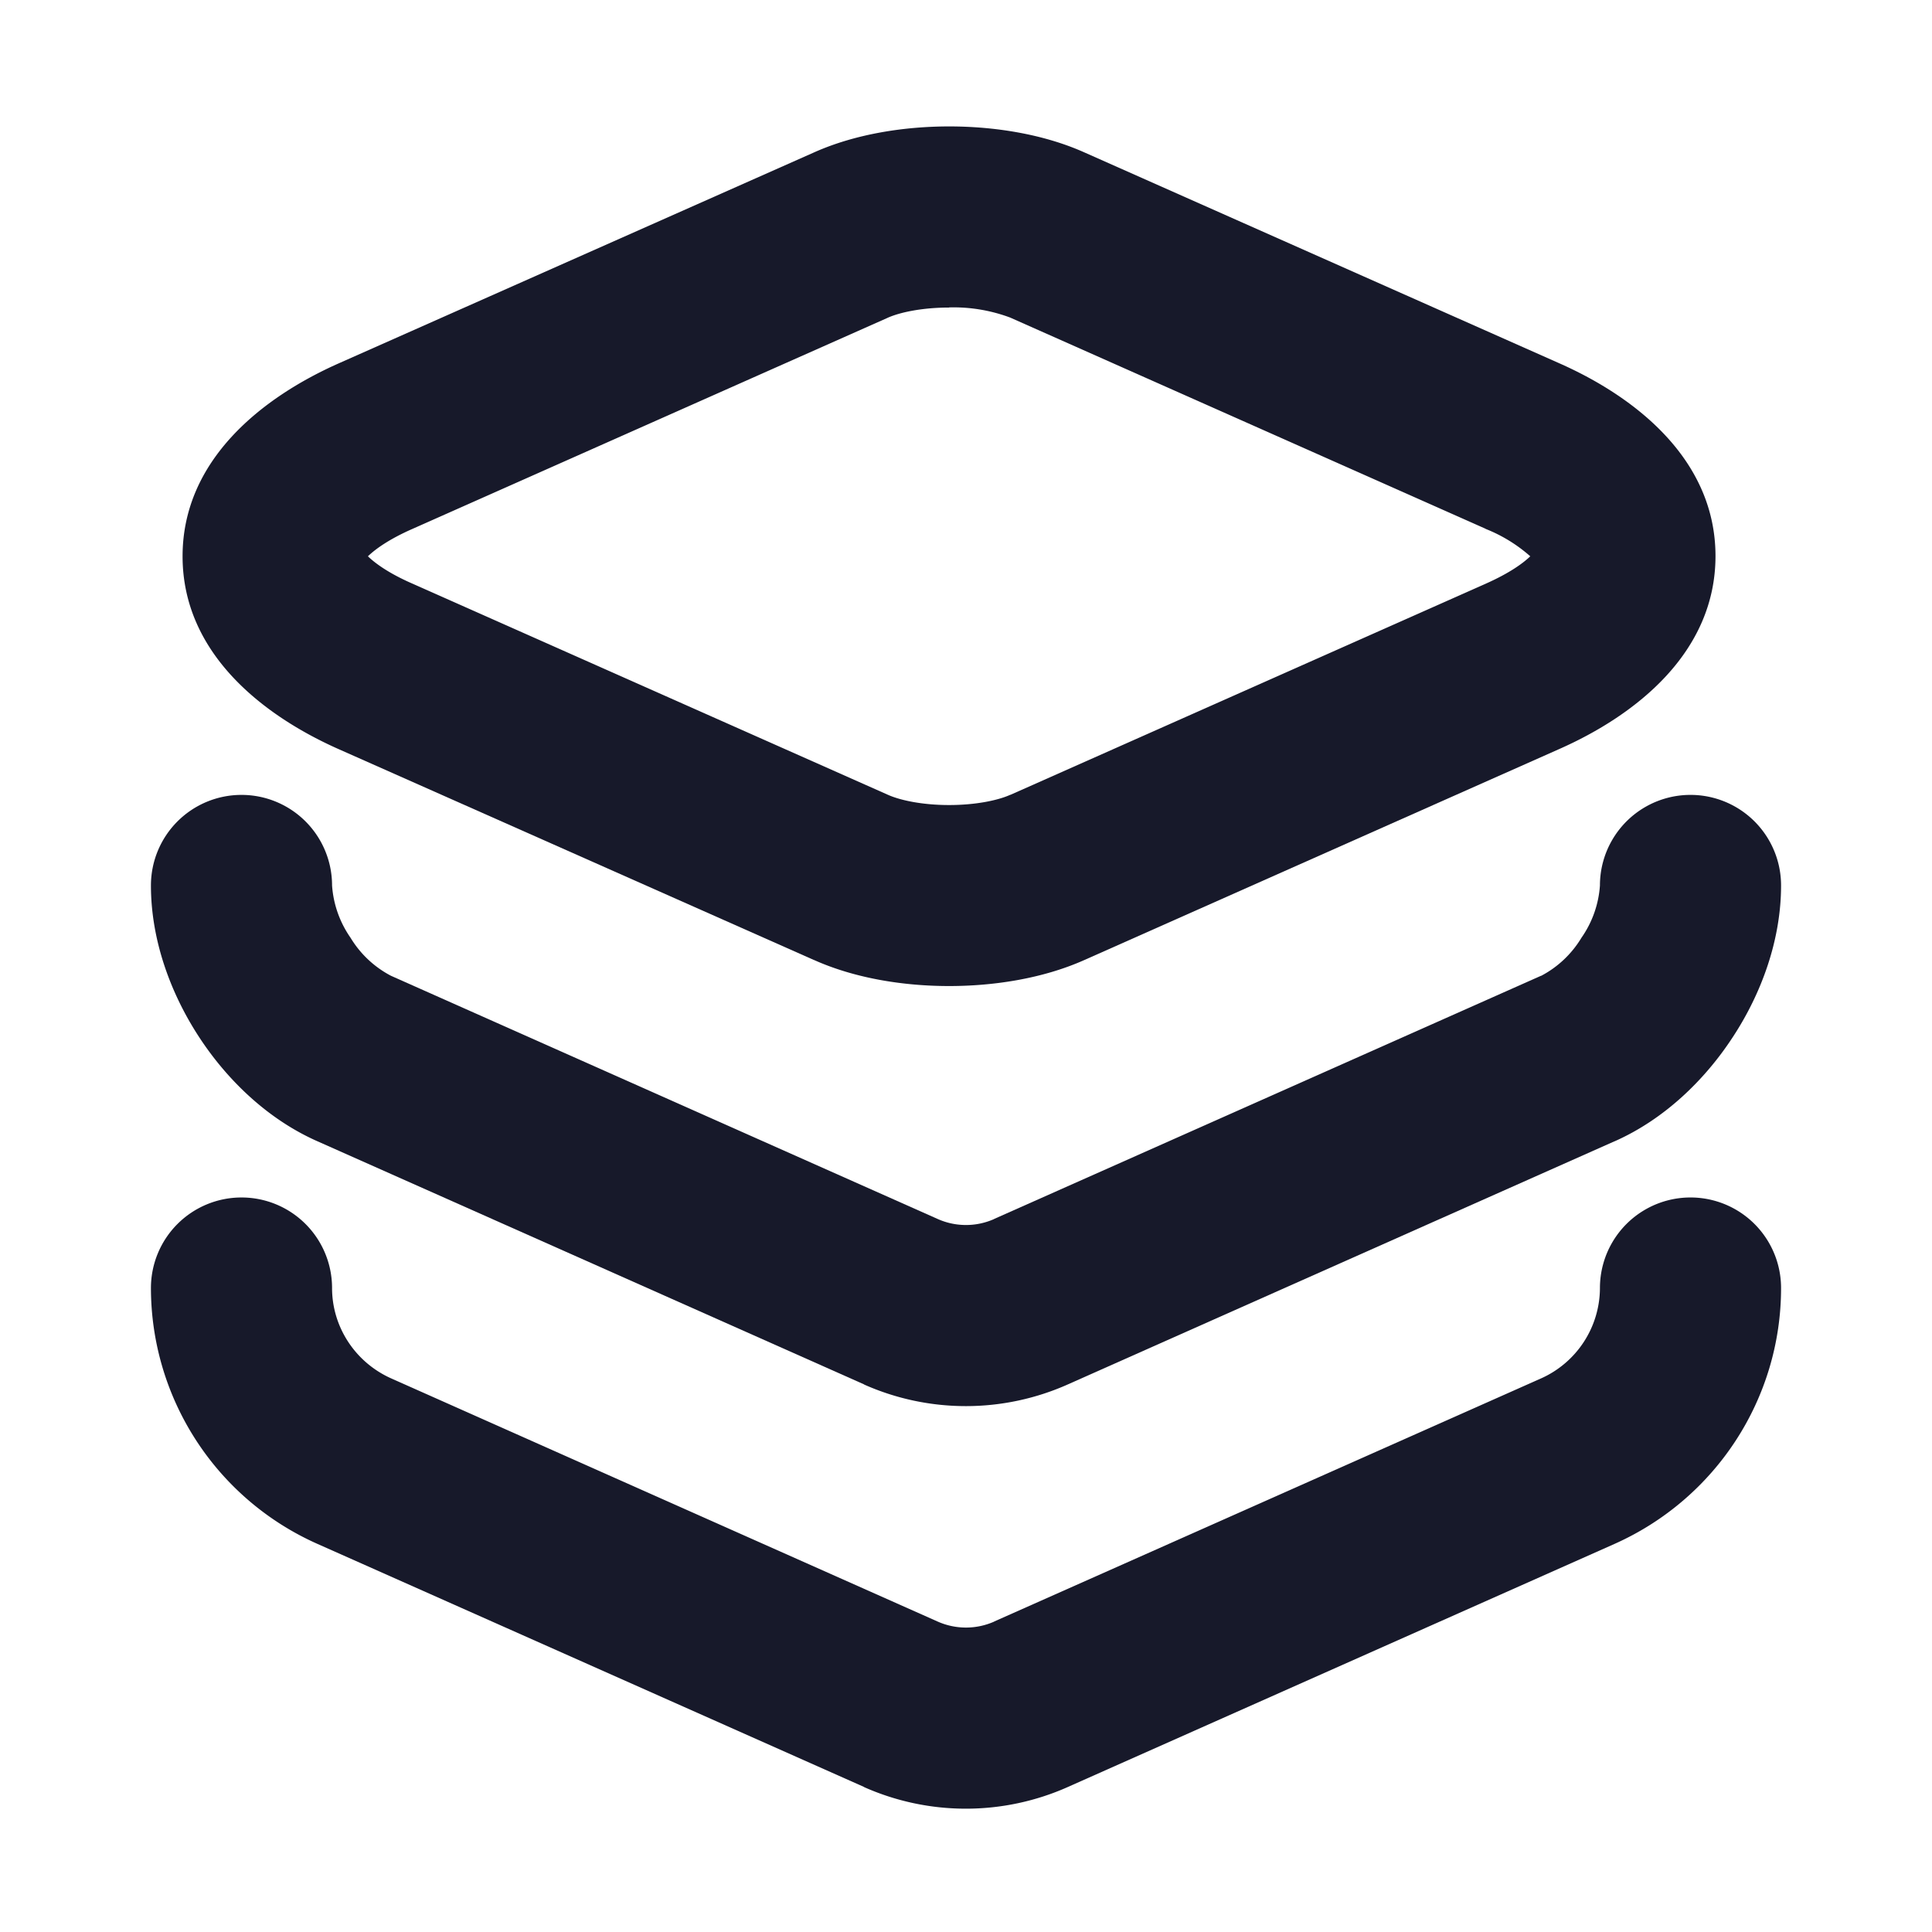 <svg width="16" height="16" fill="none" xmlns="http://www.w3.org/2000/svg"><path fill-rule="evenodd" clip-rule="evenodd" d="M7.86 2.547c-.224 0-.408.04-.507.084l-.002.001L3.416 4.38c-.198.087-.31.17-.369.227.058.056.17.14.37.227l3.936 1.748c.1.045.283.085.507.085.224 0 .408-.04.507-.085h.002l3.933-1.747.002-.001c.198-.088.31-.17.369-.227a1.256 1.256 0 00-.37-.227v-.001L8.366 2.63a1.34 1.34 0 00-.507-.084zm4.856 2.111zm0-.102zm-9.712.102zM8.98 1.262c-.347-.155-.754-.215-1.119-.215s-.772.06-1.119.215L2.81 3.007c-.642.284-1.298.804-1.298 1.6s.655 1.315 1.297 1.599L6.74 7.95h.001c.348.156.754.216 1.119.216s.771-.06 1.119-.215l3.93-1.746c.642-.283 1.298-.803 1.298-1.6 0-.795-.655-1.315-1.297-1.598L8.98 1.262h-.001z" fill="#17192A"/><path fill-rule="evenodd" clip-rule="evenodd" d="M2 6.583a.75.75 0 01.75.75.86.86 0 00.153.433.853.853 0 00.333.314l.002.001 4.525 2.013a.575.575 0 00.469.002l.003-.002 4.527-2.013h.002a.853.853 0 00.333-.315.857.857 0 00.153-.433.75.75 0 011.5 0c0 .457-.166.898-.396 1.25-.229.353-.565.684-.983.869h-.001l-4.522 2.011-.002.001a2.075 2.075 0 01-1.69.002v-.001L2.63 9.452c-.419-.185-.755-.516-.984-.868-.23-.353-.396-.794-.396-1.251a.75.75 0 01.75-.75z" fill="#17192A"/><path fill-rule="evenodd" clip-rule="evenodd" d="M2 9.917a.75.75 0 01.75.75c0 .32.19.614.489.748l4.524 2.013a.577.577 0 00.469.002l.003-.002 4.526-2.012a.823.823 0 00.489-.749.75.75 0 011.5 0c0 .919-.543 1.745-1.377 2.118l-4.525 2.012-.002.001a2.076 2.076 0 01-1.69.002v-.001l-4.529-2.014a2.321 2.321 0 01-1.377-2.118.75.75 0 01.75-.75z" fill="#17192A"/></svg>